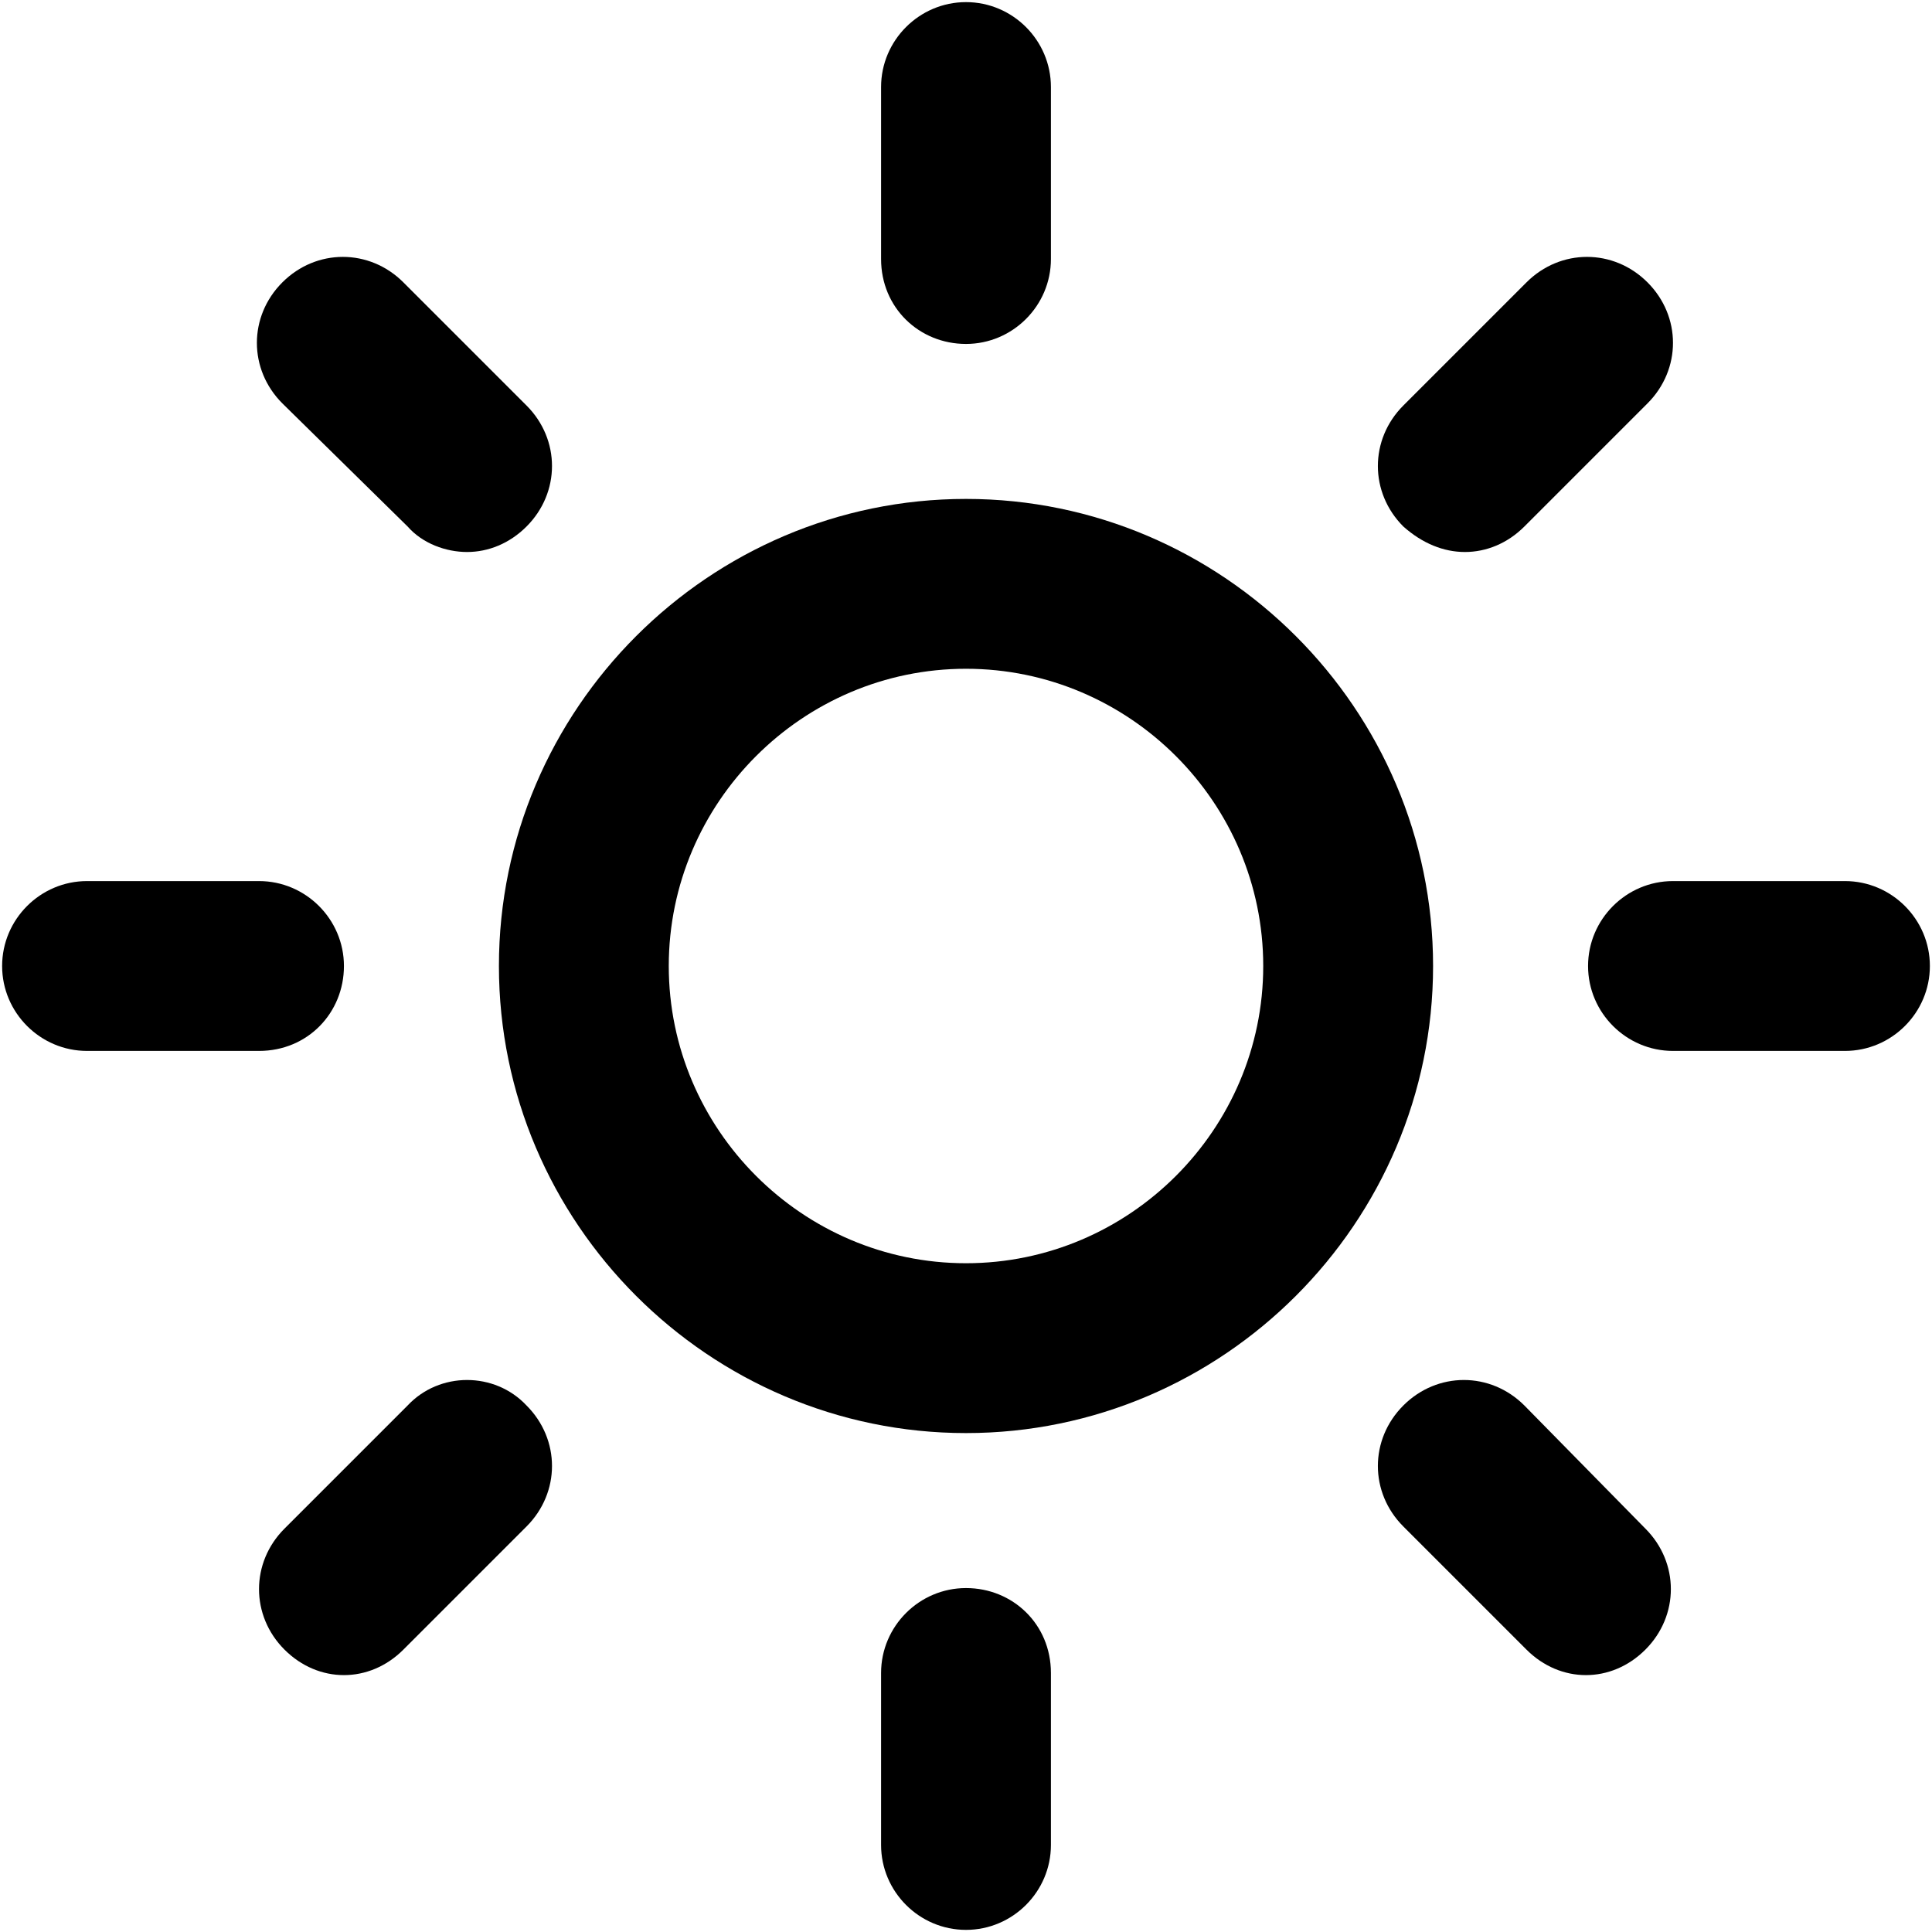 <?xml version="1.0" encoding="utf-8"?>
<!-- Generator: Adobe Illustrator 18.0.0, SVG Export Plug-In . SVG Version: 6.00 Build 0)  -->
<!DOCTYPE svg PUBLIC "-//W3C//DTD SVG 1.1//EN" "http://www.w3.org/Graphics/SVG/1.1/DTD/svg11.dtd">
<svg version="1.1" id="Layer_1" xmlns="http://www.w3.org/2000/svg" xmlns:xlink="http://www.w3.org/1999/xlink" x="0px" y="0px" viewBox="0 0 91 91" enable-background="new 0 0 91 91" xml:space="preserve">
	<g>
		<path class="s0" d="M45.5,23.5c-12.1,0-22,9.9-22,22c0,12.1,9.9,22,22,22c12.1,0,22-9.9,22-22C67.5,33.4,57.6,23.5,45.5,23.5z M45.5,59.5 c-7.7,0-14-6.3-14-14c0-7.7,6.3-14,14-14c7.7,0,14,6.3,14,14C59.5,53.2,53.2,59.5,45.5,59.5z"/>
		<path class="s0" d="M45.5,16.2c2.2,0,4-1.8,4-4V4.1c0-2.2-1.8-4-4-4c-2.2,0-4,1.8-4,4v8.1C41.5,14.5,43.3,16.2,45.5,16.2z"/>
		<path class="s0" d="M86.9,41.5h-8.1c-2.2,0-4,1.8-4,4c0,2.2,1.8,4,4,4h8.1c2.2,0,4-1.8,4-4C90.9,43.3,89.1,41.5,86.9,41.5z"/>
		<path class="s0" d="M45.5,74.8c-2.2,0-4,1.8-4,4v8.1c0,2.2,1.8,4,4,4c2.2,0,4-1.8,4-4v-8.1C49.5,76.5,47.7,74.8,45.5,74.8z"/>
		<path class="s0" d="M16.2,45.5c0-2.2-1.8-4-4-4H4.1c-2.2,0-4,1.8-4,4c0,2.2,1.8,4,4,4h8.1C14.5,49.5,16.2,47.7,16.2,45.5z"/>
		<path class="s0" d="M69,26c1,0,2-0.4,2.8-1.2l5.8-5.8c1.6-1.6,1.6-4.1,0-5.7c-1.6-1.6-4.1-1.6-5.7,0l-5.8,5.8c-1.6,1.6-1.6,4.1,0,5.7 C67,25.6,68,26,69,26z"/>
		<path class="s0" d="M71.8,66.2c-1.6-1.6-4.1-1.6-5.7,0c-1.6,1.6-1.6,4.1,0,5.7l5.8,5.8c0.8,0.8,1.8,1.2,2.8,1.2c1,0,2-0.4,2.8-1.2 c1.6-1.6,1.6-4.1,0-5.7L71.8,66.2z"/>
		<path class="s0" d="M19.2,66.2l-5.8,5.8c-1.6,1.6-1.6,4.1,0,5.7c0.8,0.8,1.8,1.2,2.8,1.2c1,0,2-0.4,2.8-1.2l5.8-5.8c1.6-1.6,1.6-4.1,0-5.7 C23.3,64.6,20.7,64.6,19.2,66.2z"/>
		<path class="s0" d="M19.2,24.8C19.9,25.6,21,26,22,26c1,0,2-0.4,2.8-1.2c1.6-1.6,1.6-4.1,0-5.7l-5.8-5.8c-1.6-1.6-4.1-1.6-5.7,0 c-1.6,1.6-1.6,4.1,0,5.7L19.2,24.8z"/>
	</g>
</svg>
